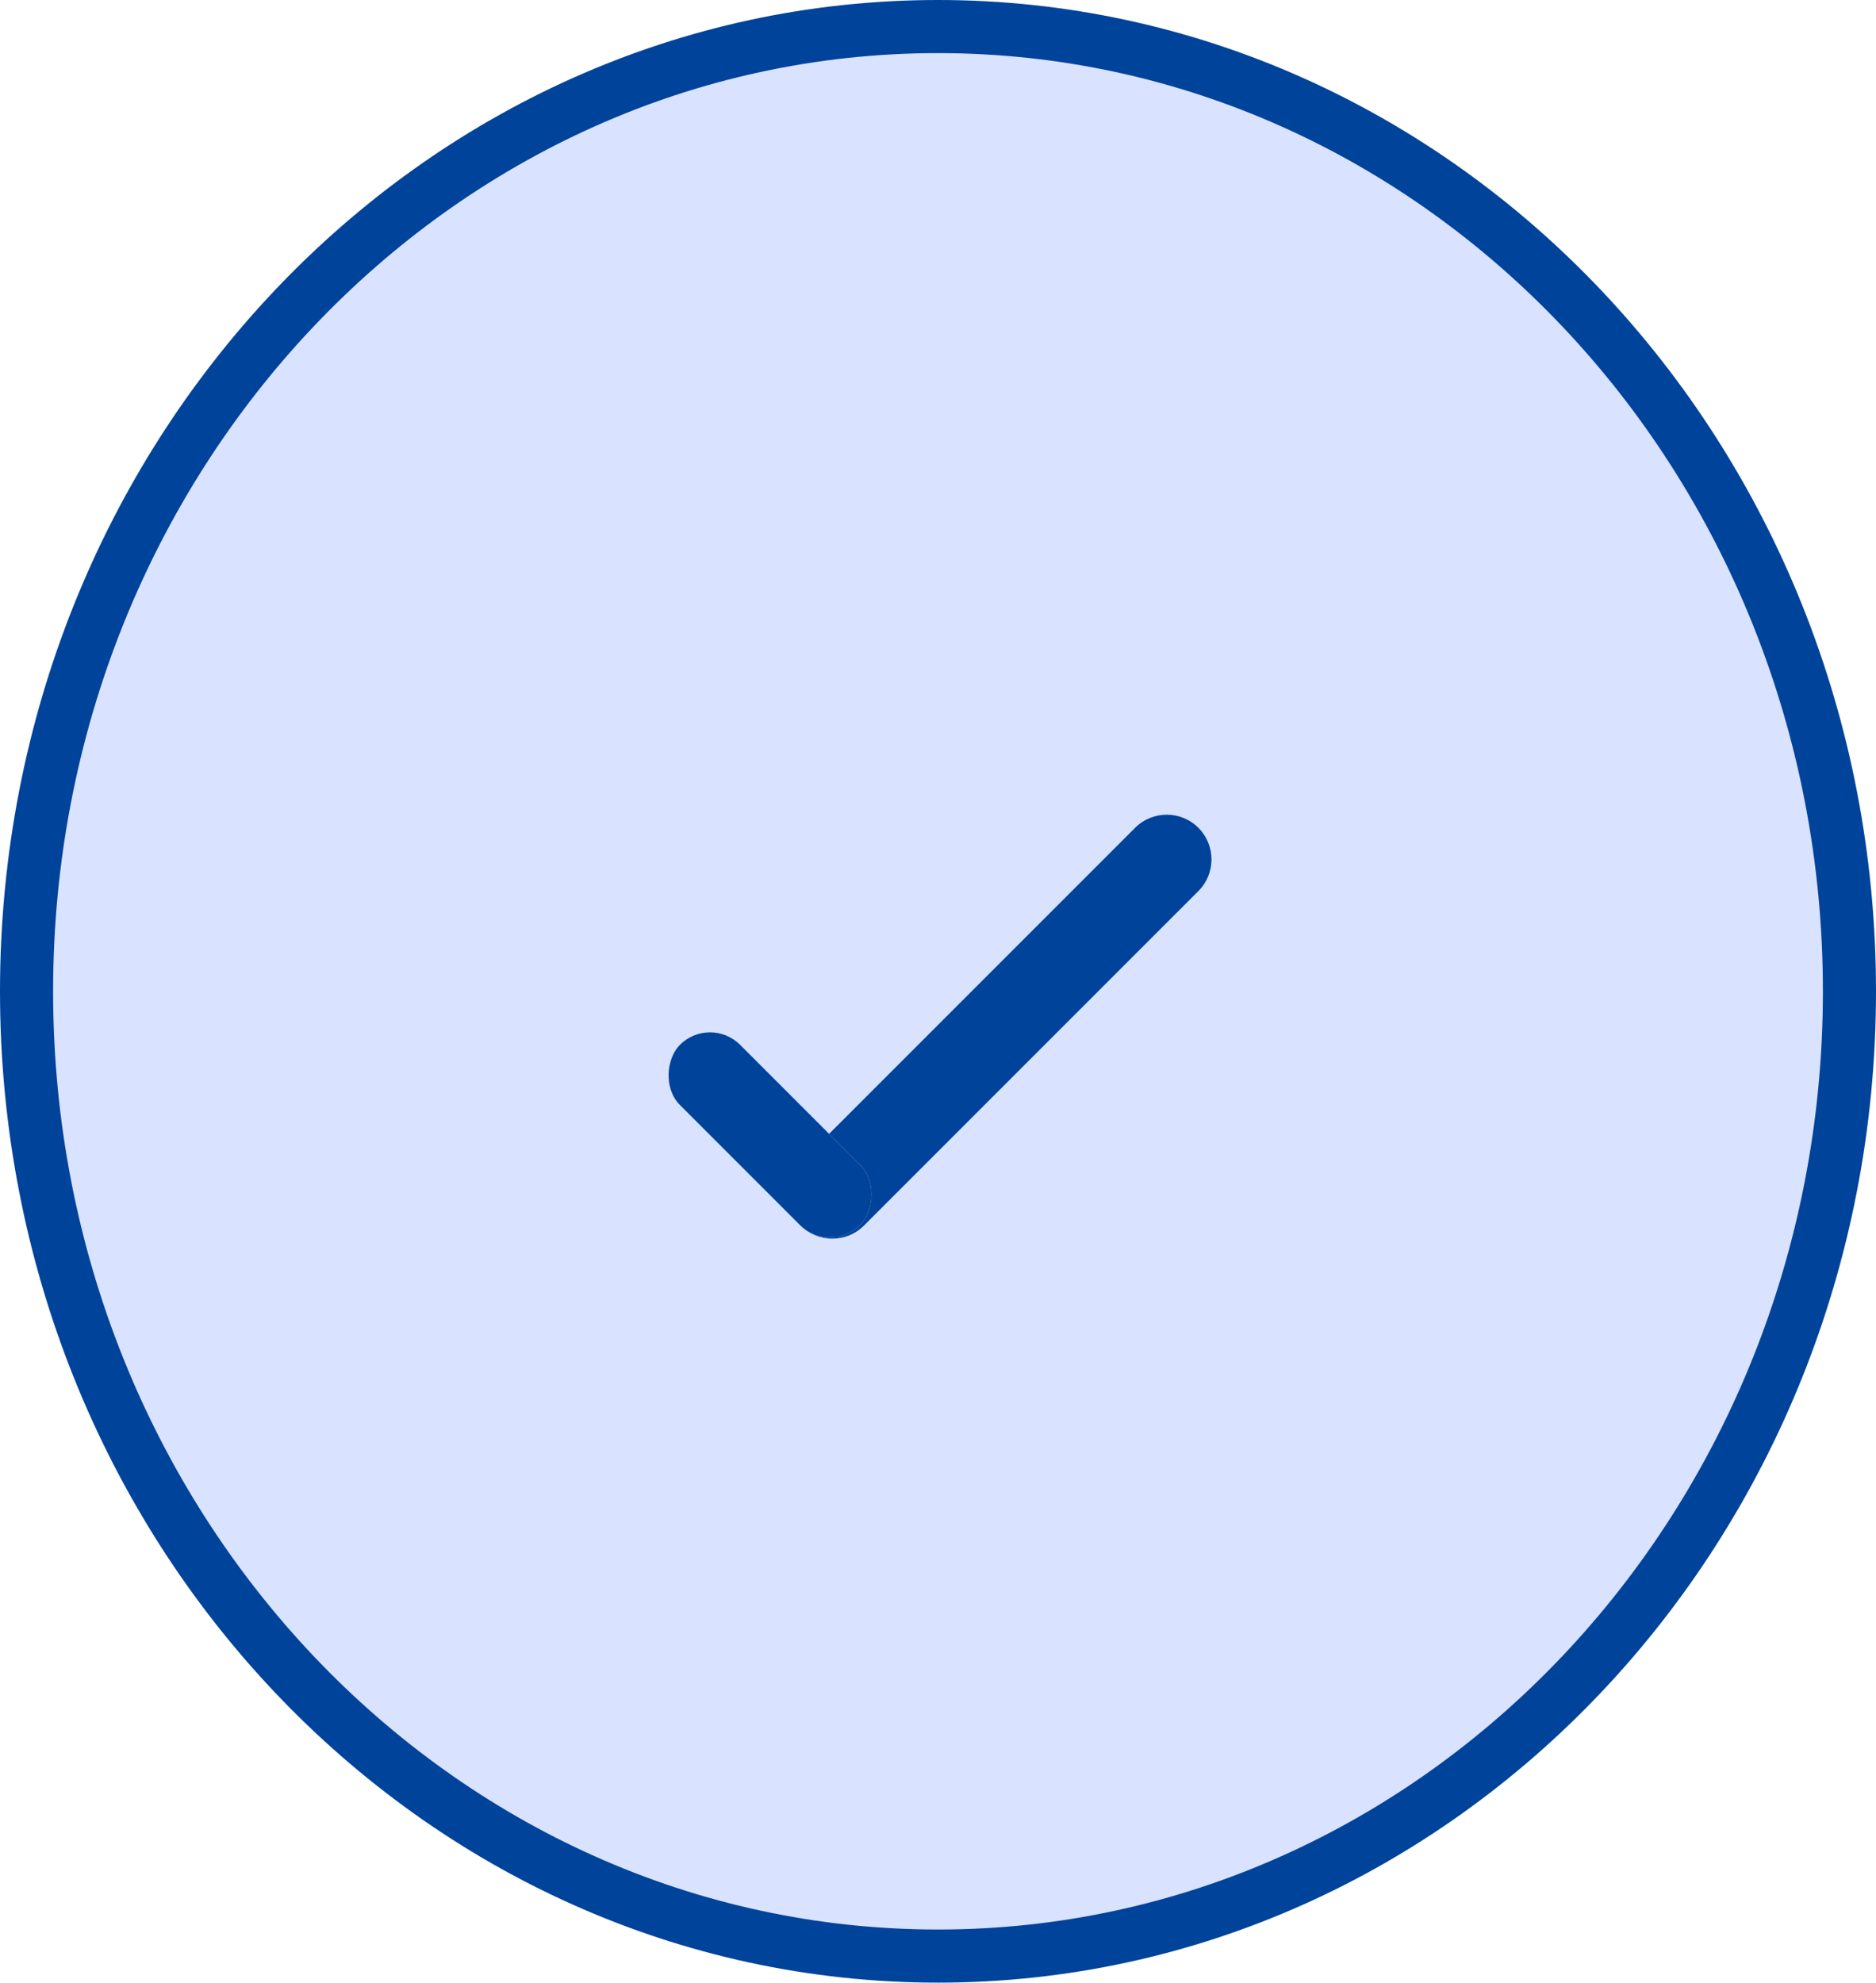<svg width="106" height="112" viewBox="0 0 106 112" fill="none" xmlns="http://www.w3.org/2000/svg">
<path d="M104.5 56C104.5 86.178 81.366 110.5 53 110.5C24.634 110.5 1.5 86.178 1.5 56C1.5 25.822 24.634 1.5 53 1.5C81.366 1.5 104.5 25.822 104.5 56Z" fill="#D9E2FF" stroke="#00439B" stroke-width="3"/>
<path d="M45.243 69.232C44.256 68.245 44.256 66.645 45.243 65.657L64.138 46.763C65.125 45.776 66.725 45.776 67.712 46.763C68.7 47.75 68.7 49.35 67.712 50.337L48.818 69.232C47.83 70.219 46.23 70.219 45.243 69.232Z" fill="#D9D9D9"/>
<path d="M45.243 69.232C44.256 68.245 44.256 66.645 45.243 65.657L64.138 46.763C65.125 45.776 66.725 45.776 67.712 46.763C68.7 47.75 68.7 49.35 67.712 50.337L48.818 69.232C47.83 70.219 46.23 70.219 45.243 69.232Z" fill="#00439B"/>
<rect x="40.117" y="57.323" width="14.397" height="4.806" rx="2.403" transform="rotate(45 40.117 57.323)" fill="#D9D9D9"/>
<rect x="40.117" y="57.323" width="14.397" height="4.806" rx="2.403" transform="rotate(45 40.117 57.323)" fill="#00439B"/>
</svg>
